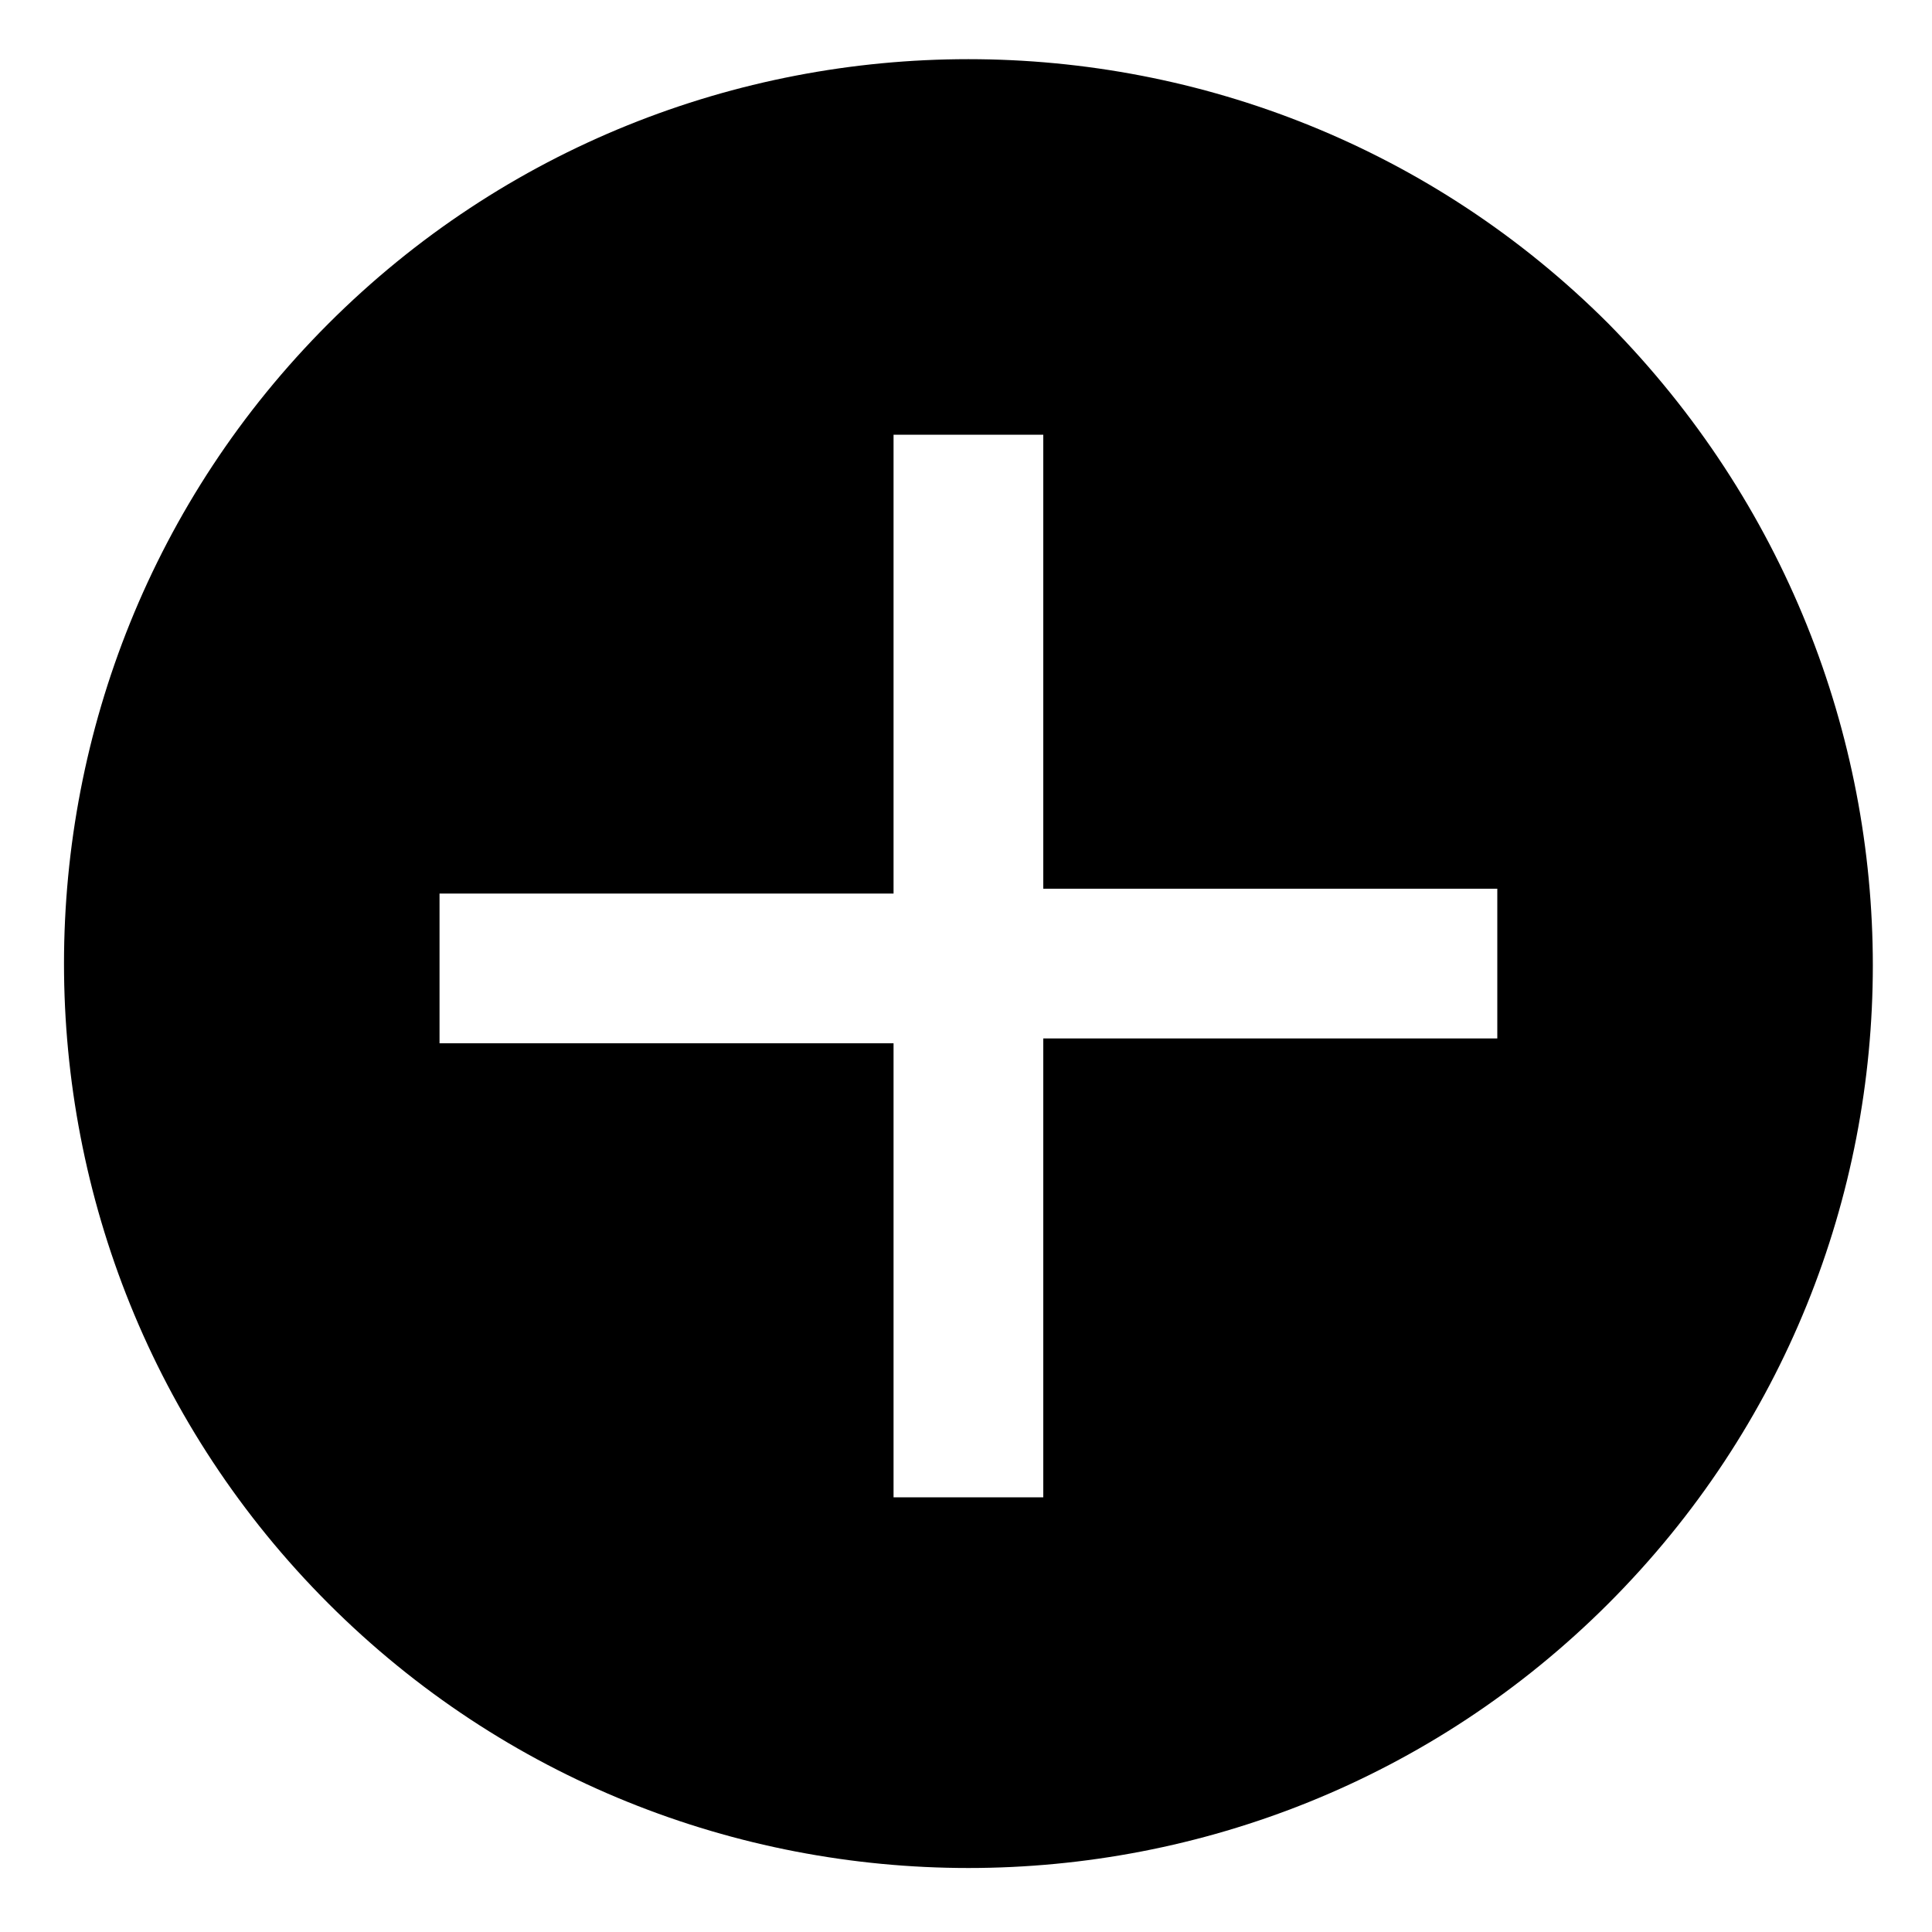 <?xml version="1.0" encoding="utf-8"?>
<!-- Generator: Adobe Illustrator 18.0.0, SVG Export Plug-In . SVG Version: 6.00 Build 0)  -->
<!DOCTYPE svg PUBLIC "-//W3C//DTD SVG 1.1//EN" "http://www.w3.org/Graphics/SVG/1.1/DTD/svg11.dtd">
<svg version="1.1" id="Layer_1" xmlns="http://www.w3.org/2000/svg" xmlns:xlink="http://www.w3.org/1999/xlink" x="0px" y="0px"
	 viewBox="0 0 40 40" enable-background="new 0 0 40 40" xml:space="preserve">
<path d="M33.3,6.7c-7.3-7.3-19.2-7.3-26.5,0s-7.3,19.2,0,26.5s19.2,7.3,26.5,0S40.6,14.1,33.3,6.7z M21.6,31l-3.1,0l0-9.4l-9.4,0
	l0-3.1l9.4,0V9h3.1v9.4l9.4,0l0,3.1l-9.4,0L21.6,31z"/>
</svg>
